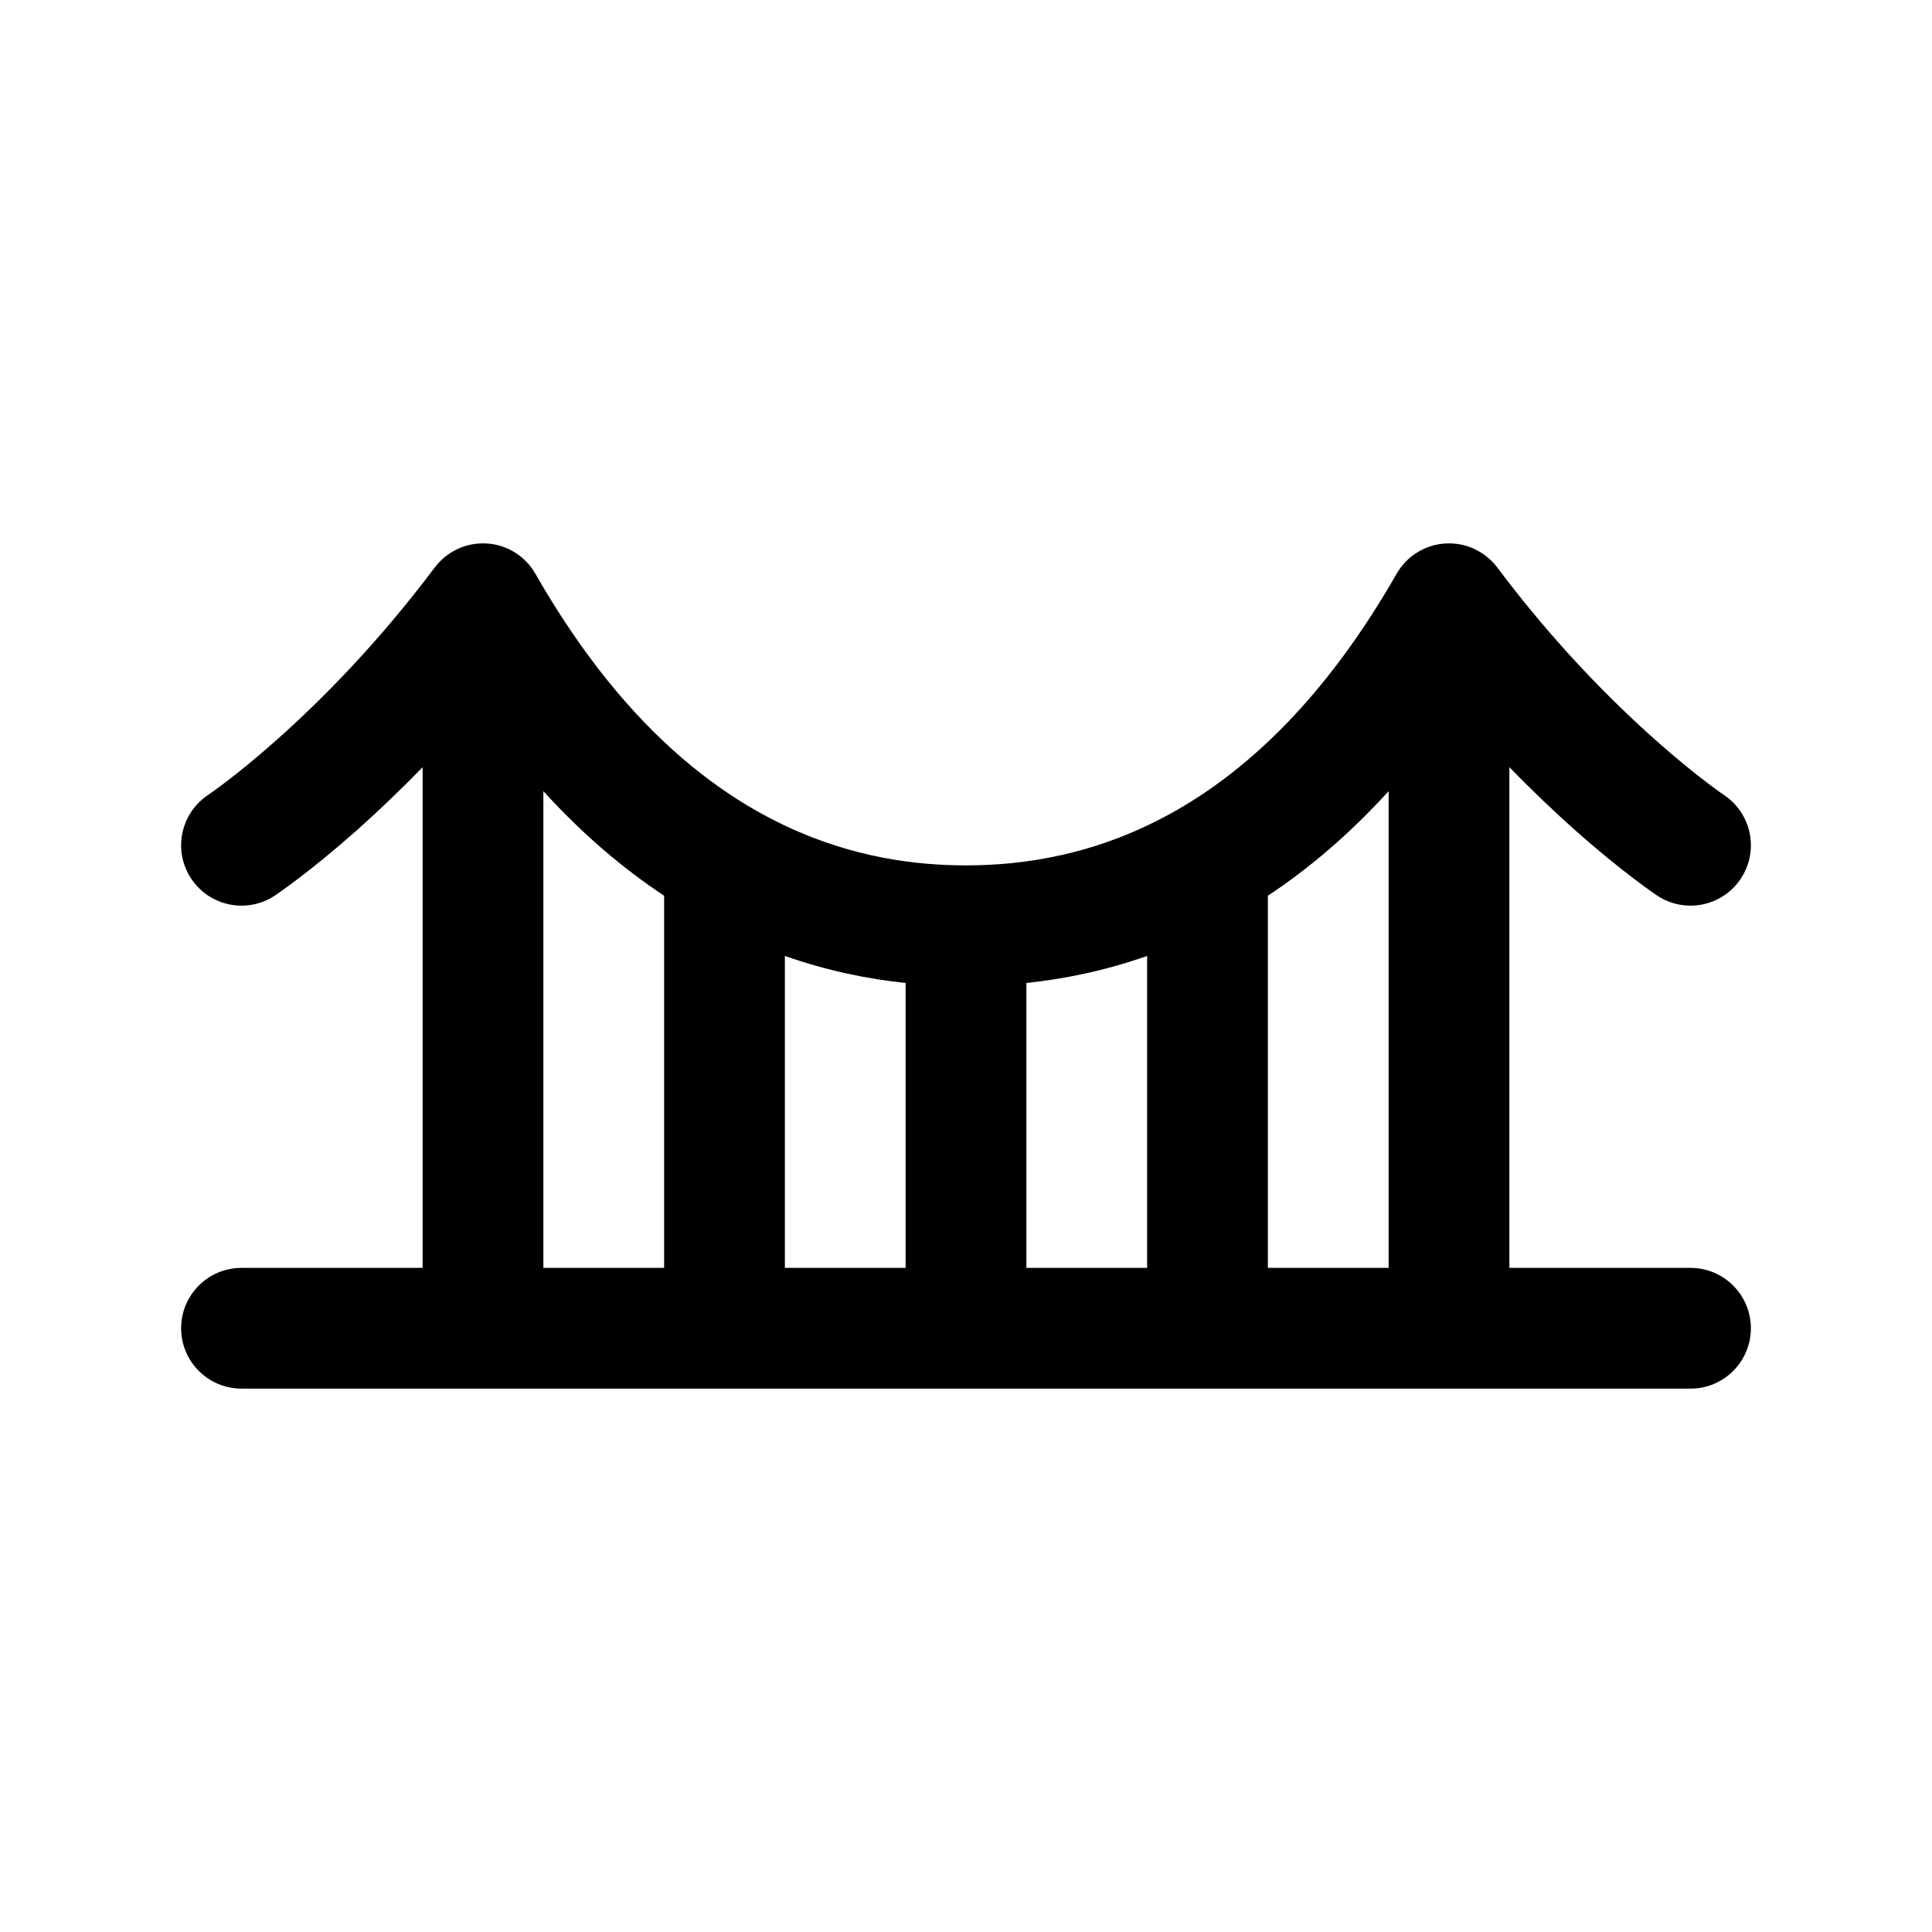 <svg width="24" height="24" viewBox="0 0 24 24"  xmlns="http://www.w3.org/2000/svg">
<path fill-rule="evenodd" clip-rule="evenodd" d="M18 6.75C18.115 6.75 18.227 6.776 18.327 6.825C18.365 6.844 18.401 6.865 18.435 6.889C18.497 6.934 18.553 6.987 18.6 7.05C19.314 8.003 20.029 8.716 20.561 9.189C20.827 9.426 21.046 9.601 21.197 9.716C21.272 9.773 21.33 9.815 21.367 9.842C21.386 9.855 21.4 9.865 21.408 9.87L21.416 9.876C21.761 10.106 21.854 10.572 21.624 10.916C21.394 11.261 20.929 11.354 20.584 11.124L20.581 11.122L20.575 11.118L20.558 11.106C20.543 11.096 20.523 11.082 20.498 11.064C20.448 11.028 20.377 10.977 20.288 10.909C20.11 10.774 19.861 10.574 19.564 10.311C19.321 10.094 19.045 9.834 18.75 9.53V15.75H21C21.414 15.75 21.75 16.086 21.75 16.5C21.75 16.914 21.414 17.25 21 17.25H3C2.586 17.25 2.25 16.914 2.25 16.5C2.25 16.086 2.586 15.75 3 15.75H5.25V9.53C4.955 9.834 4.679 10.094 4.436 10.311C4.139 10.574 3.89 10.774 3.712 10.909C3.623 10.977 3.552 11.028 3.502 11.064C3.477 11.082 3.457 11.096 3.442 11.106L3.425 11.118L3.419 11.122L3.417 11.123L3.416 11.124C3.071 11.354 2.606 11.261 2.376 10.916C2.146 10.572 2.24 10.106 2.584 9.876L2.592 9.87C2.6 9.865 2.614 9.855 2.633 9.842C2.67 9.815 2.728 9.773 2.803 9.716C2.954 9.601 3.173 9.426 3.439 9.189C3.972 8.716 4.685 8.003 5.4 7.05C5.449 6.985 5.508 6.929 5.573 6.883C5.603 6.863 5.634 6.844 5.667 6.828C5.769 6.777 5.883 6.75 6 6.75C6.02 6.75 6.039 6.751 6.059 6.752C6.263 6.768 6.451 6.867 6.579 7.023C6.606 7.056 6.63 7.091 6.651 7.128C6.943 7.638 7.243 8.076 7.546 8.452C8.16 9.214 8.786 9.721 9.374 10.059C9.503 10.133 9.632 10.2 9.759 10.26C10.602 10.657 11.389 10.75 12 10.75C12.703 10.75 13.638 10.627 14.626 10.059C15.504 9.554 16.465 8.674 17.349 7.128C17.472 6.912 17.695 6.771 17.943 6.752C17.962 6.751 17.981 6.75 18 6.75ZM6.75 9.828V15.75H8.25V11.127C7.744 10.792 7.239 10.366 6.75 9.828ZM9.75 15.75V11.875C10.285 12.063 10.793 12.163 11.25 12.211V15.75H9.75ZM12.75 15.75V12.211C13.207 12.163 13.715 12.063 14.25 11.875V15.75H12.75ZM15.75 15.75V11.127C16.256 10.792 16.761 10.366 17.25 9.828V15.75H15.75Z" fill="currentColor"/>
</svg>
